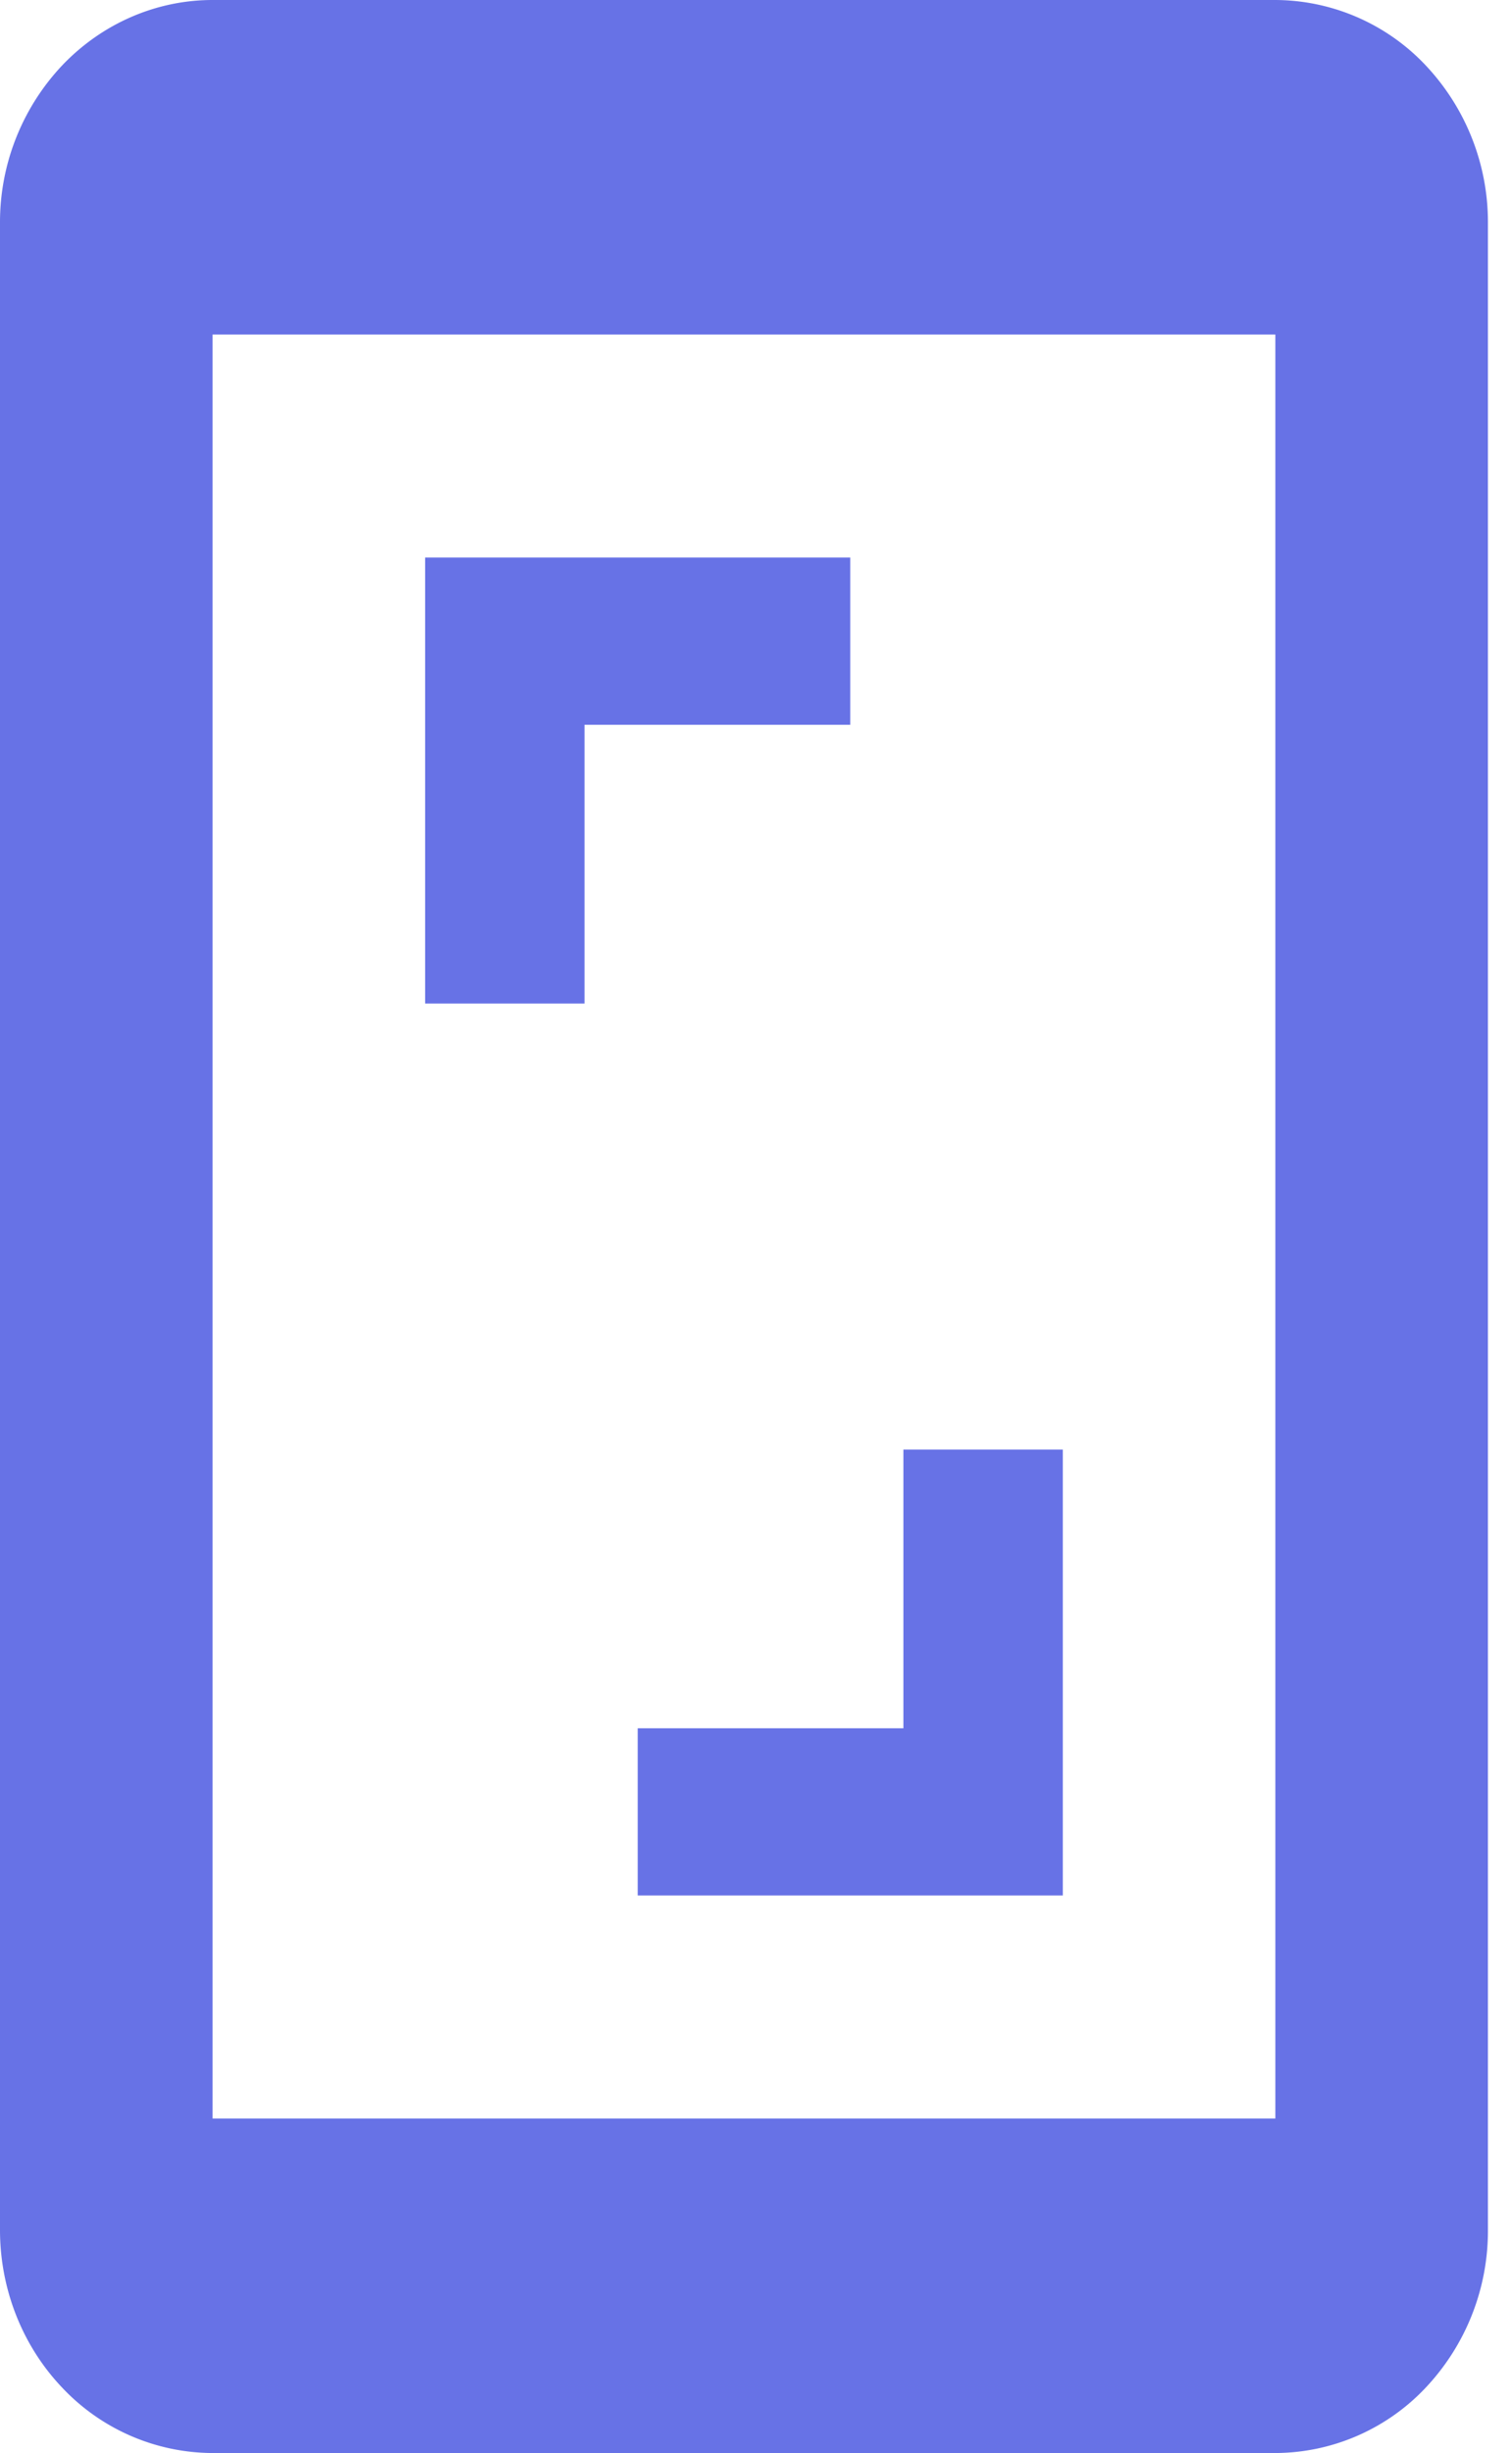 <svg width="37" height="60" fill="none" xmlns="http://www.w3.org/2000/svg"><path d="M5.202 0c-1.38 0-2.703.575-3.679 1.598A5.592 5.592 0 000 5.455v49.09c0 1.447.548 2.834 1.523 3.857A5.082 5.082 0 005.202 60h26.007a5.08 5.08 0 003.678-1.598 5.592 5.592 0 001.524-3.857V5.455a5.592 5.592 0 00-1.524-3.857A5.082 5.082 0 0031.21 0H5.202zm0 8.182h26.007v43.636H5.202V8.182zm5.201 5.454v10.91h3.901v-6.819h6.502v-4.09H10.403zm11.704 21.819v6.818h-6.502v4.09h10.403V35.456h-3.901z" fill="#6772E6"/></svg>